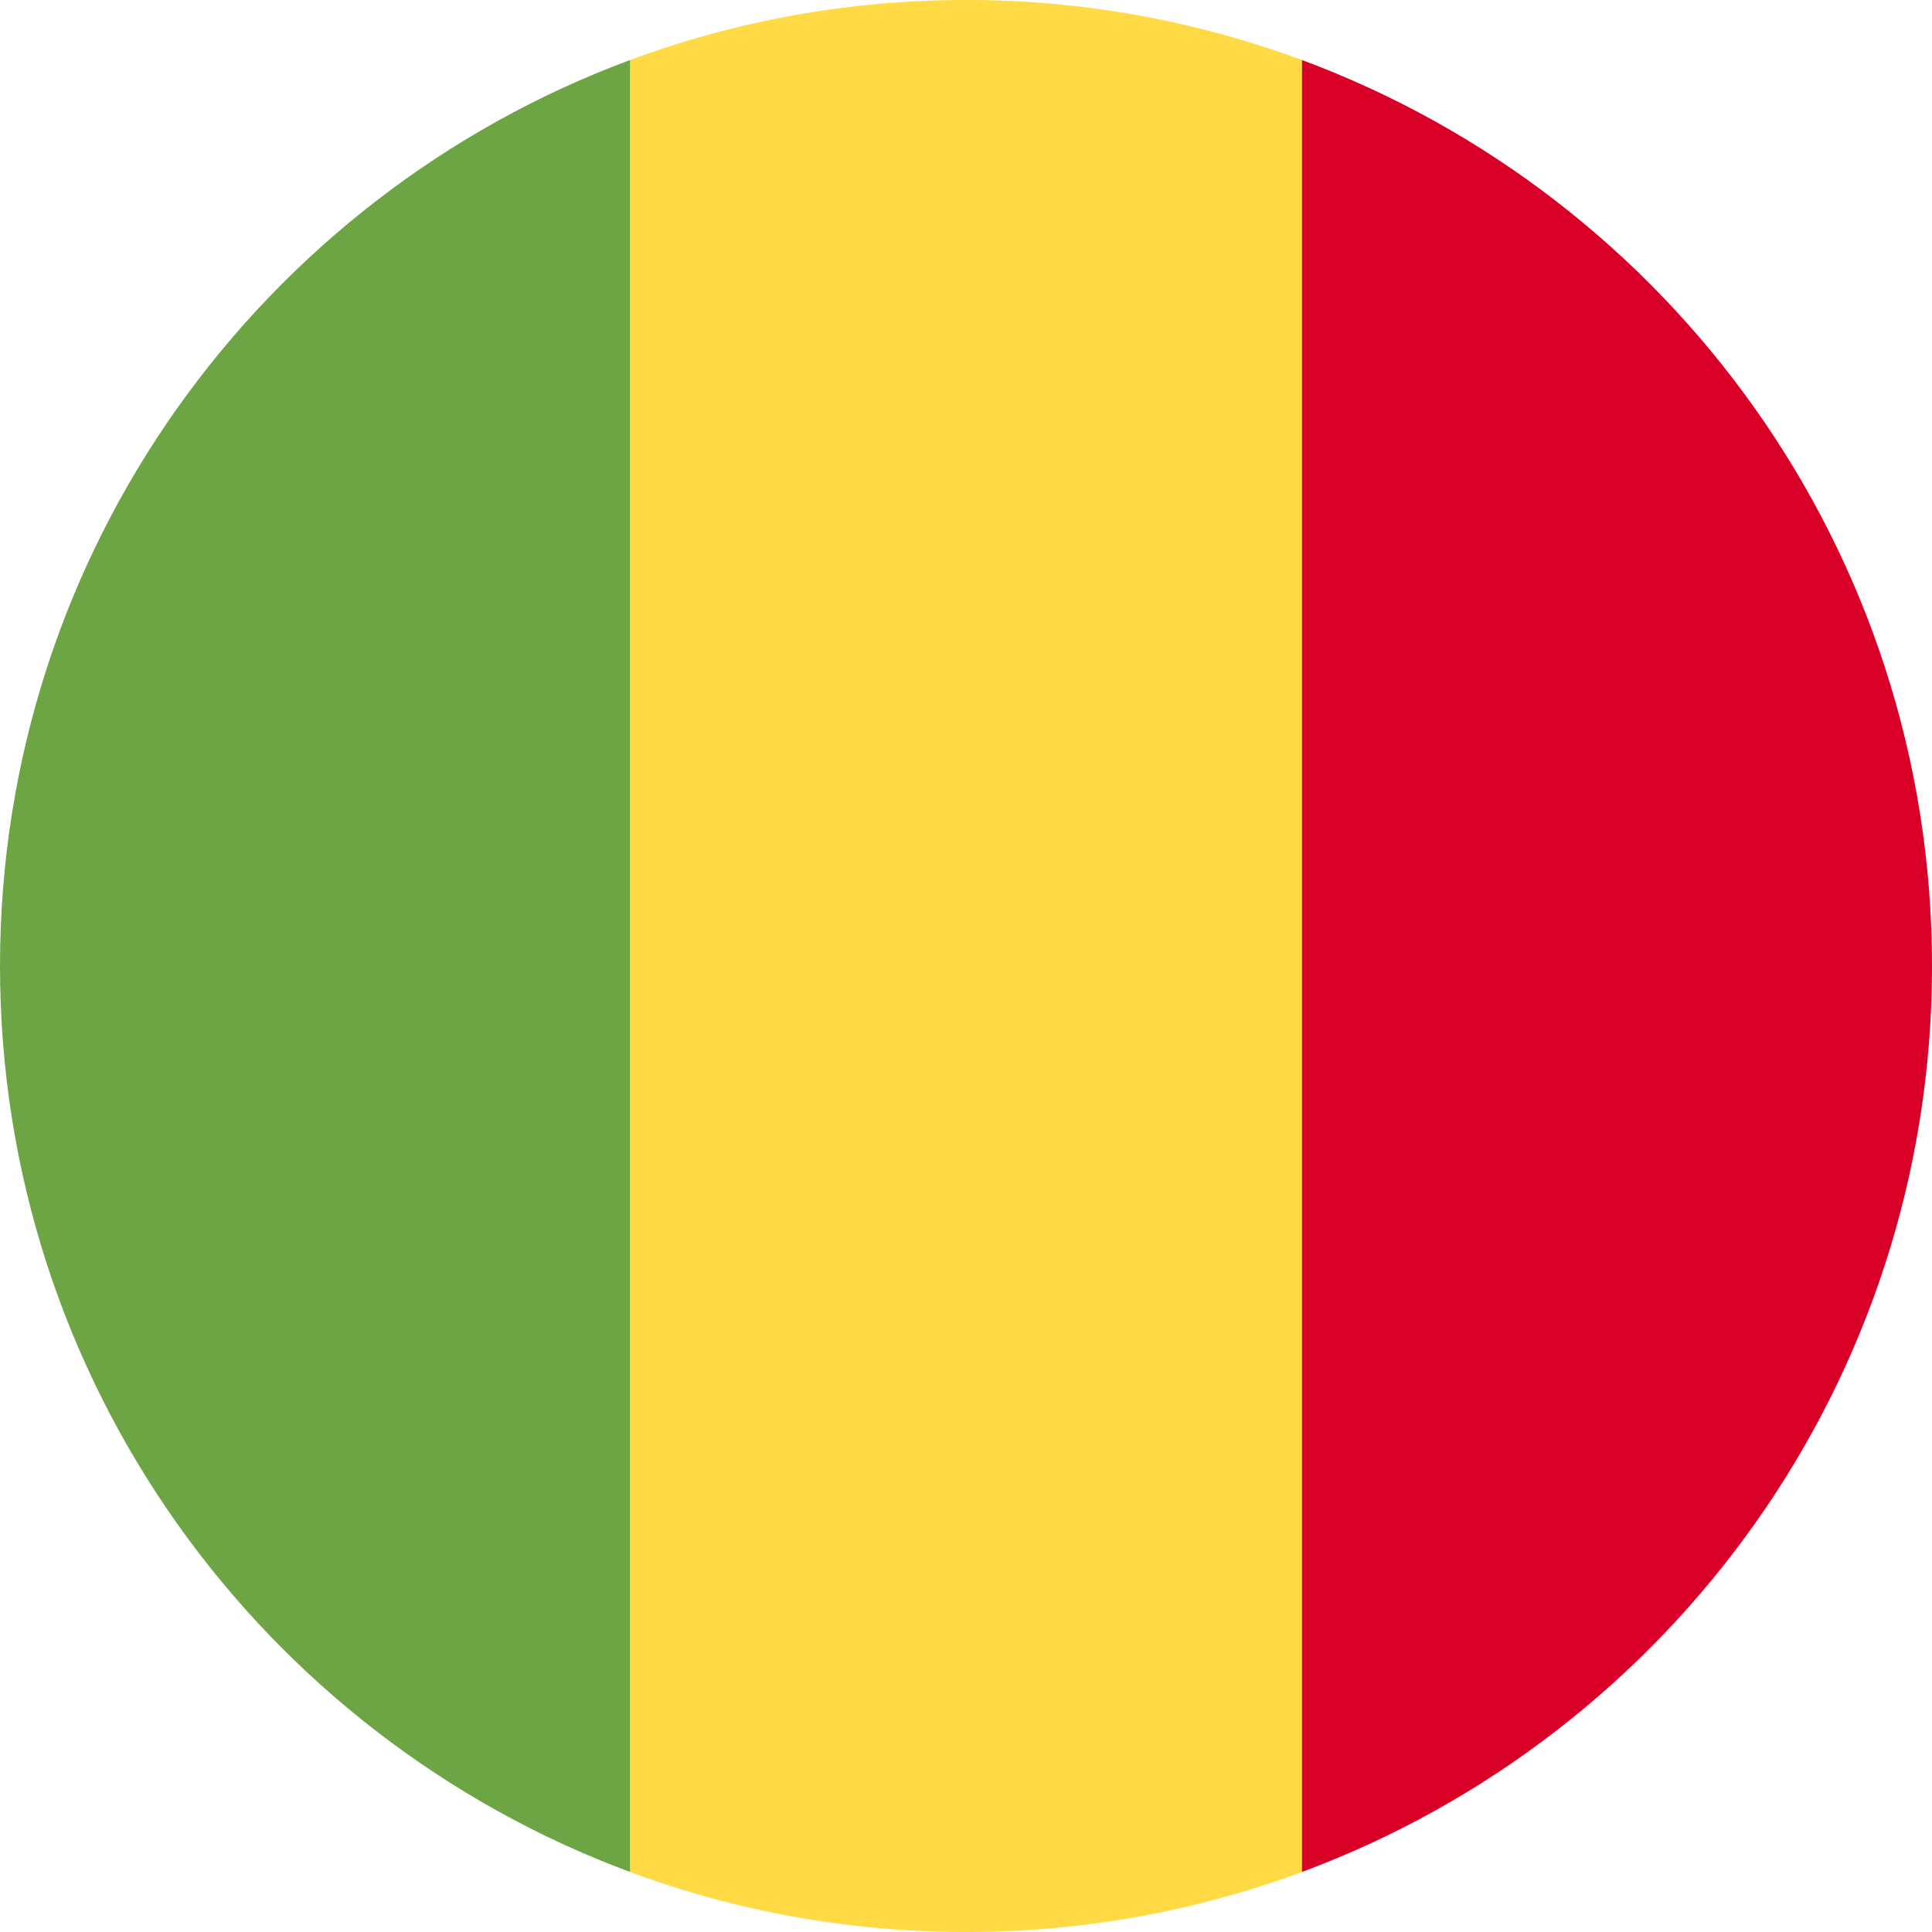 <svg xmlns="http://www.w3.org/2000/svg" fill="none" viewBox="0 0 24 24"><path fill="#ffda44" d="M16.174.746A12 12 0 0 0 12 0c-1.468 0-2.874.264-4.174.746L6.783 12l1.043 11.254c1.3.482 2.706.746 4.174.746s2.874-.264 4.174-.746L17.218 12z"/><path fill="#d80027" d="M24 12c0-5.16-3.257-9.558-7.826-11.254v22.508C20.744 21.558 24 17.16 24 12"/><path fill="#6da544" d="M0 12c0 5.16 3.257 9.558 7.826 11.254V.746C3.256 2.442 0 6.84 0 12"/></svg>